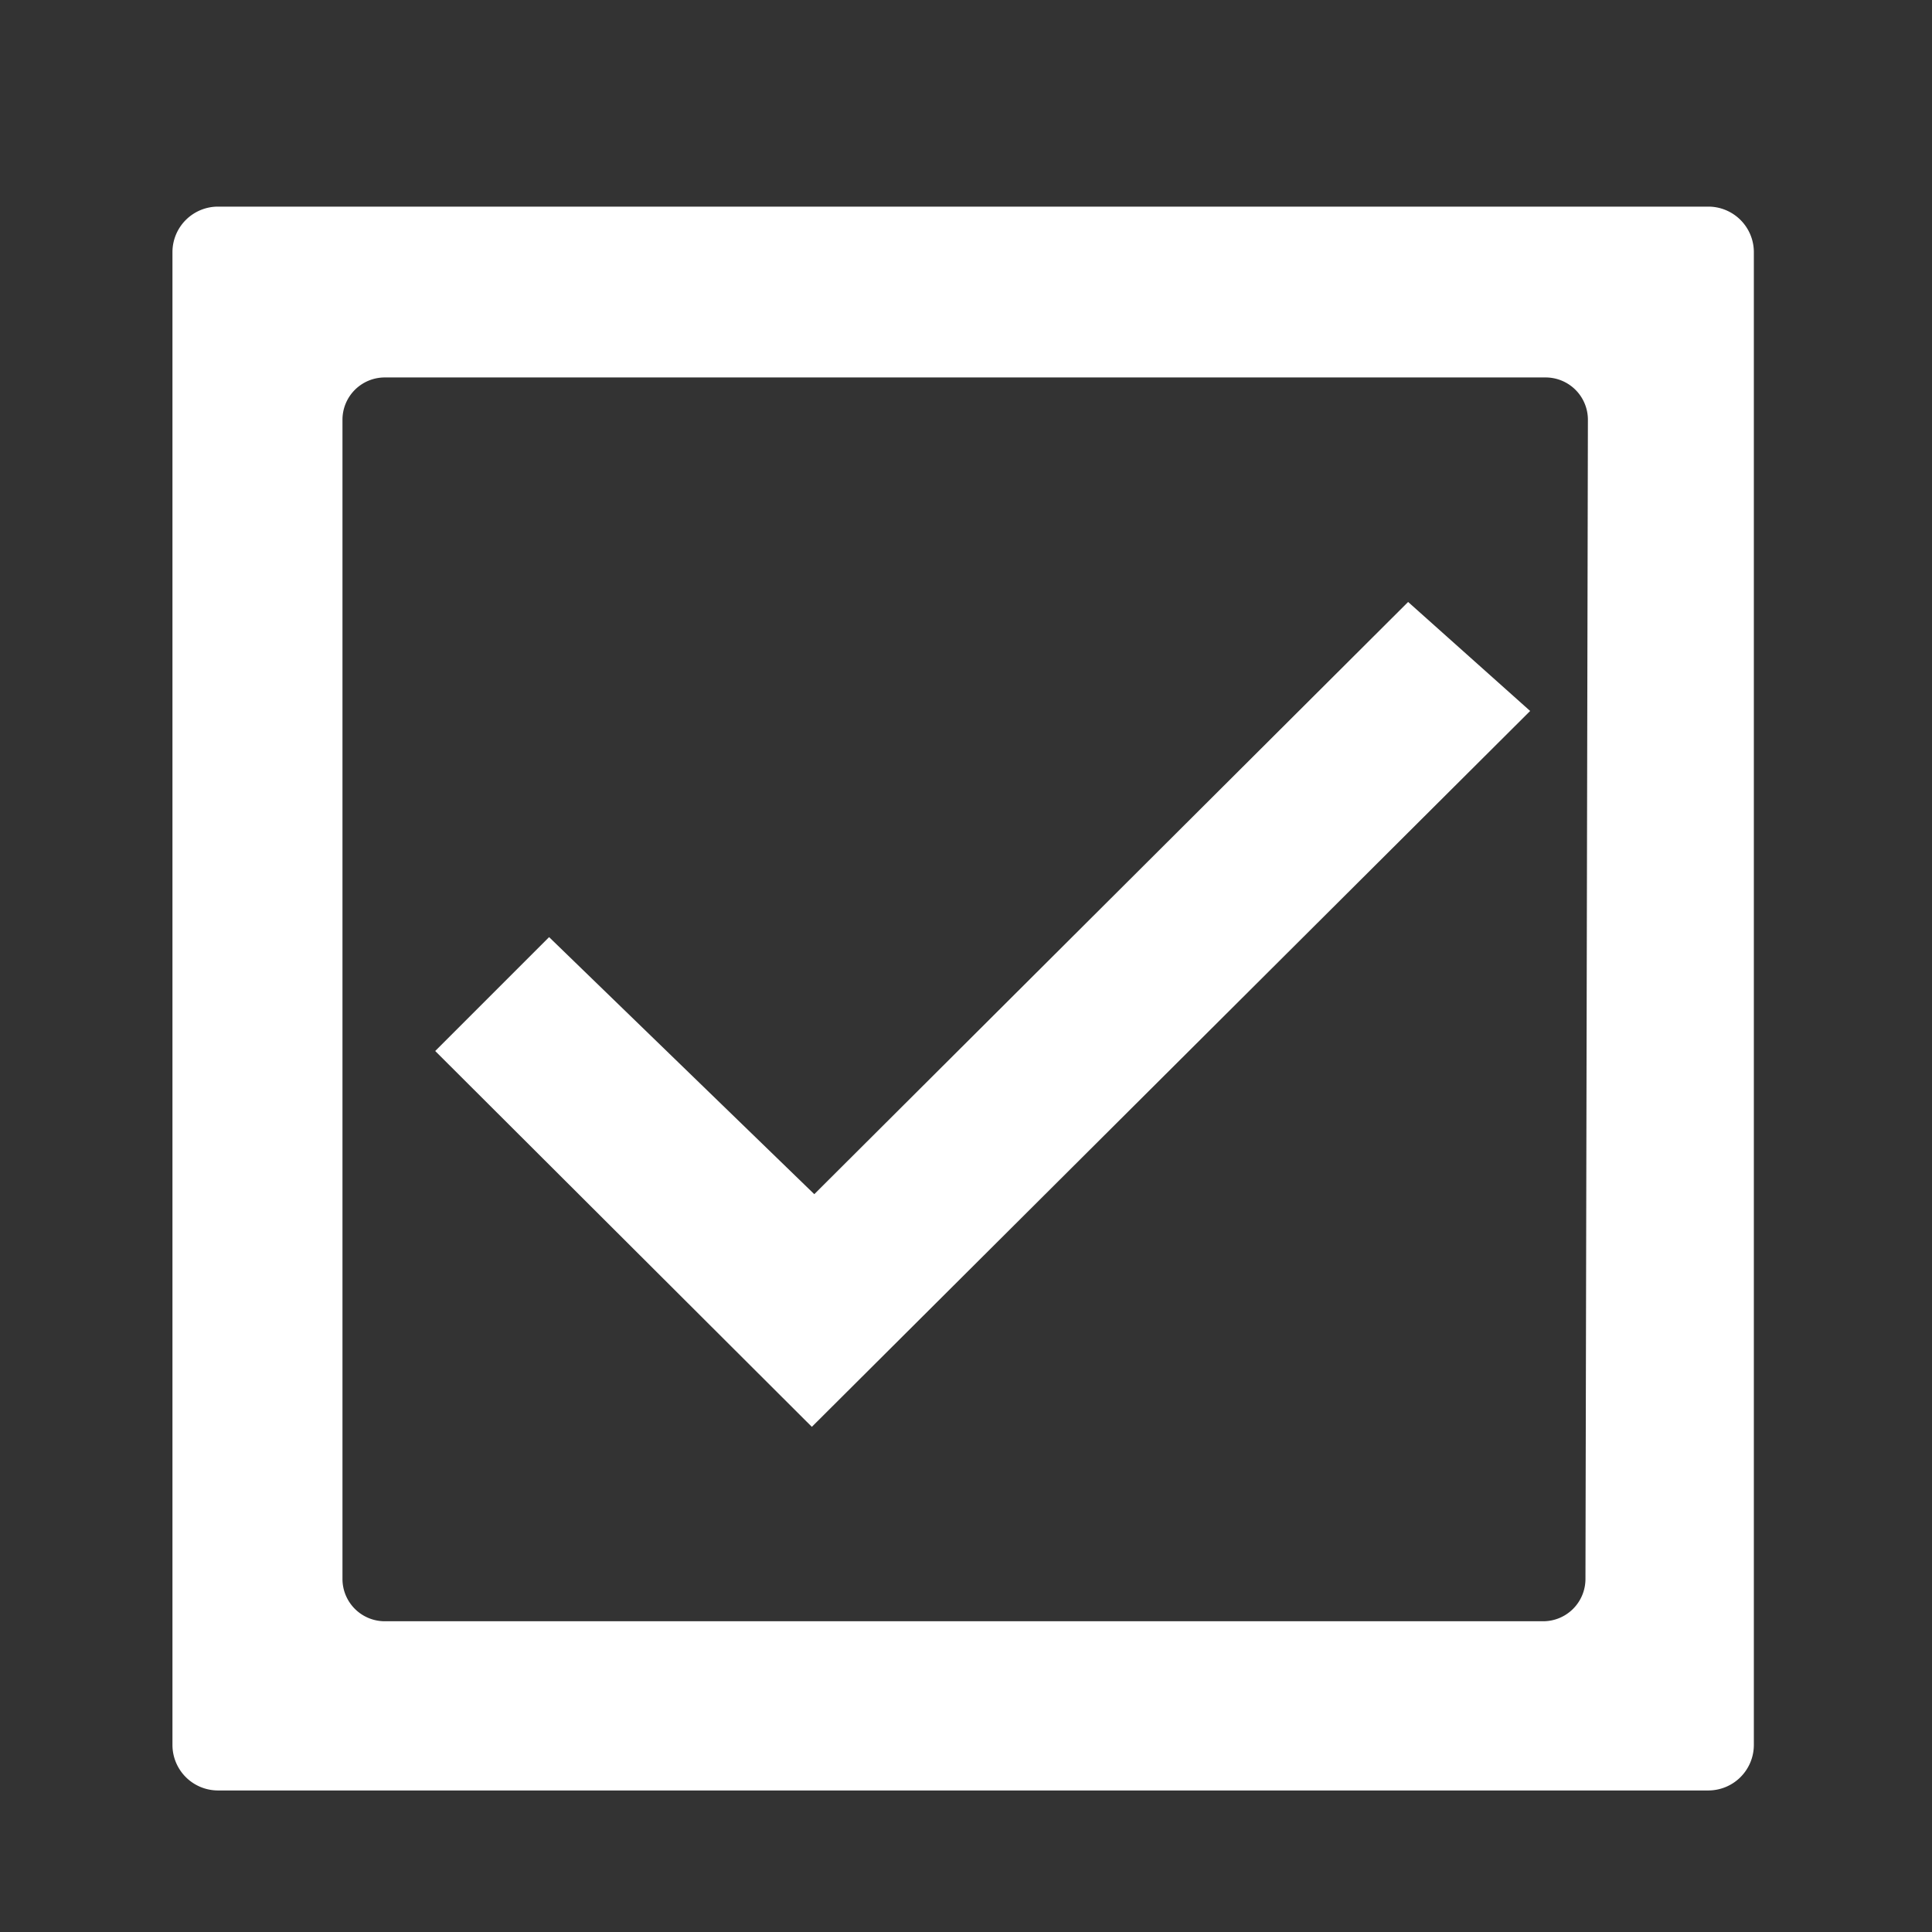 <svg xmlns="http://www.w3.org/2000/svg" viewBox="0 0 23.75 23.75"><rect x="0" y="0" width="23.75" height="23.75" fill="#333333" stroke="none"/><defs><style>.a{fill:#fff;}</style></defs><title>chart_check_icon</title><path class="a" d="M21,2.54H2.68a.56.56,0,0,0-.56.56V21.45a.56.56,0,0,0,.56.56H21a.56.56,0,0,0,.56-.56h0V3.09A.56.56,0,0,0,21,2.54ZM19.49,19.41a.52.52,0,0,1-.52.52H4.73a.52.52,0,0,1-.52-.52V5.16a.52.52,0,0,1,.52-.52H19a.52.52,0,0,1,.52.52Z"/><polygon class="a" points="6.75 11.52 5.35 12.92 9.98 17.54 18.81 8.74 17.31 7.4 10.01 14.68 6.75 11.52"/></svg>